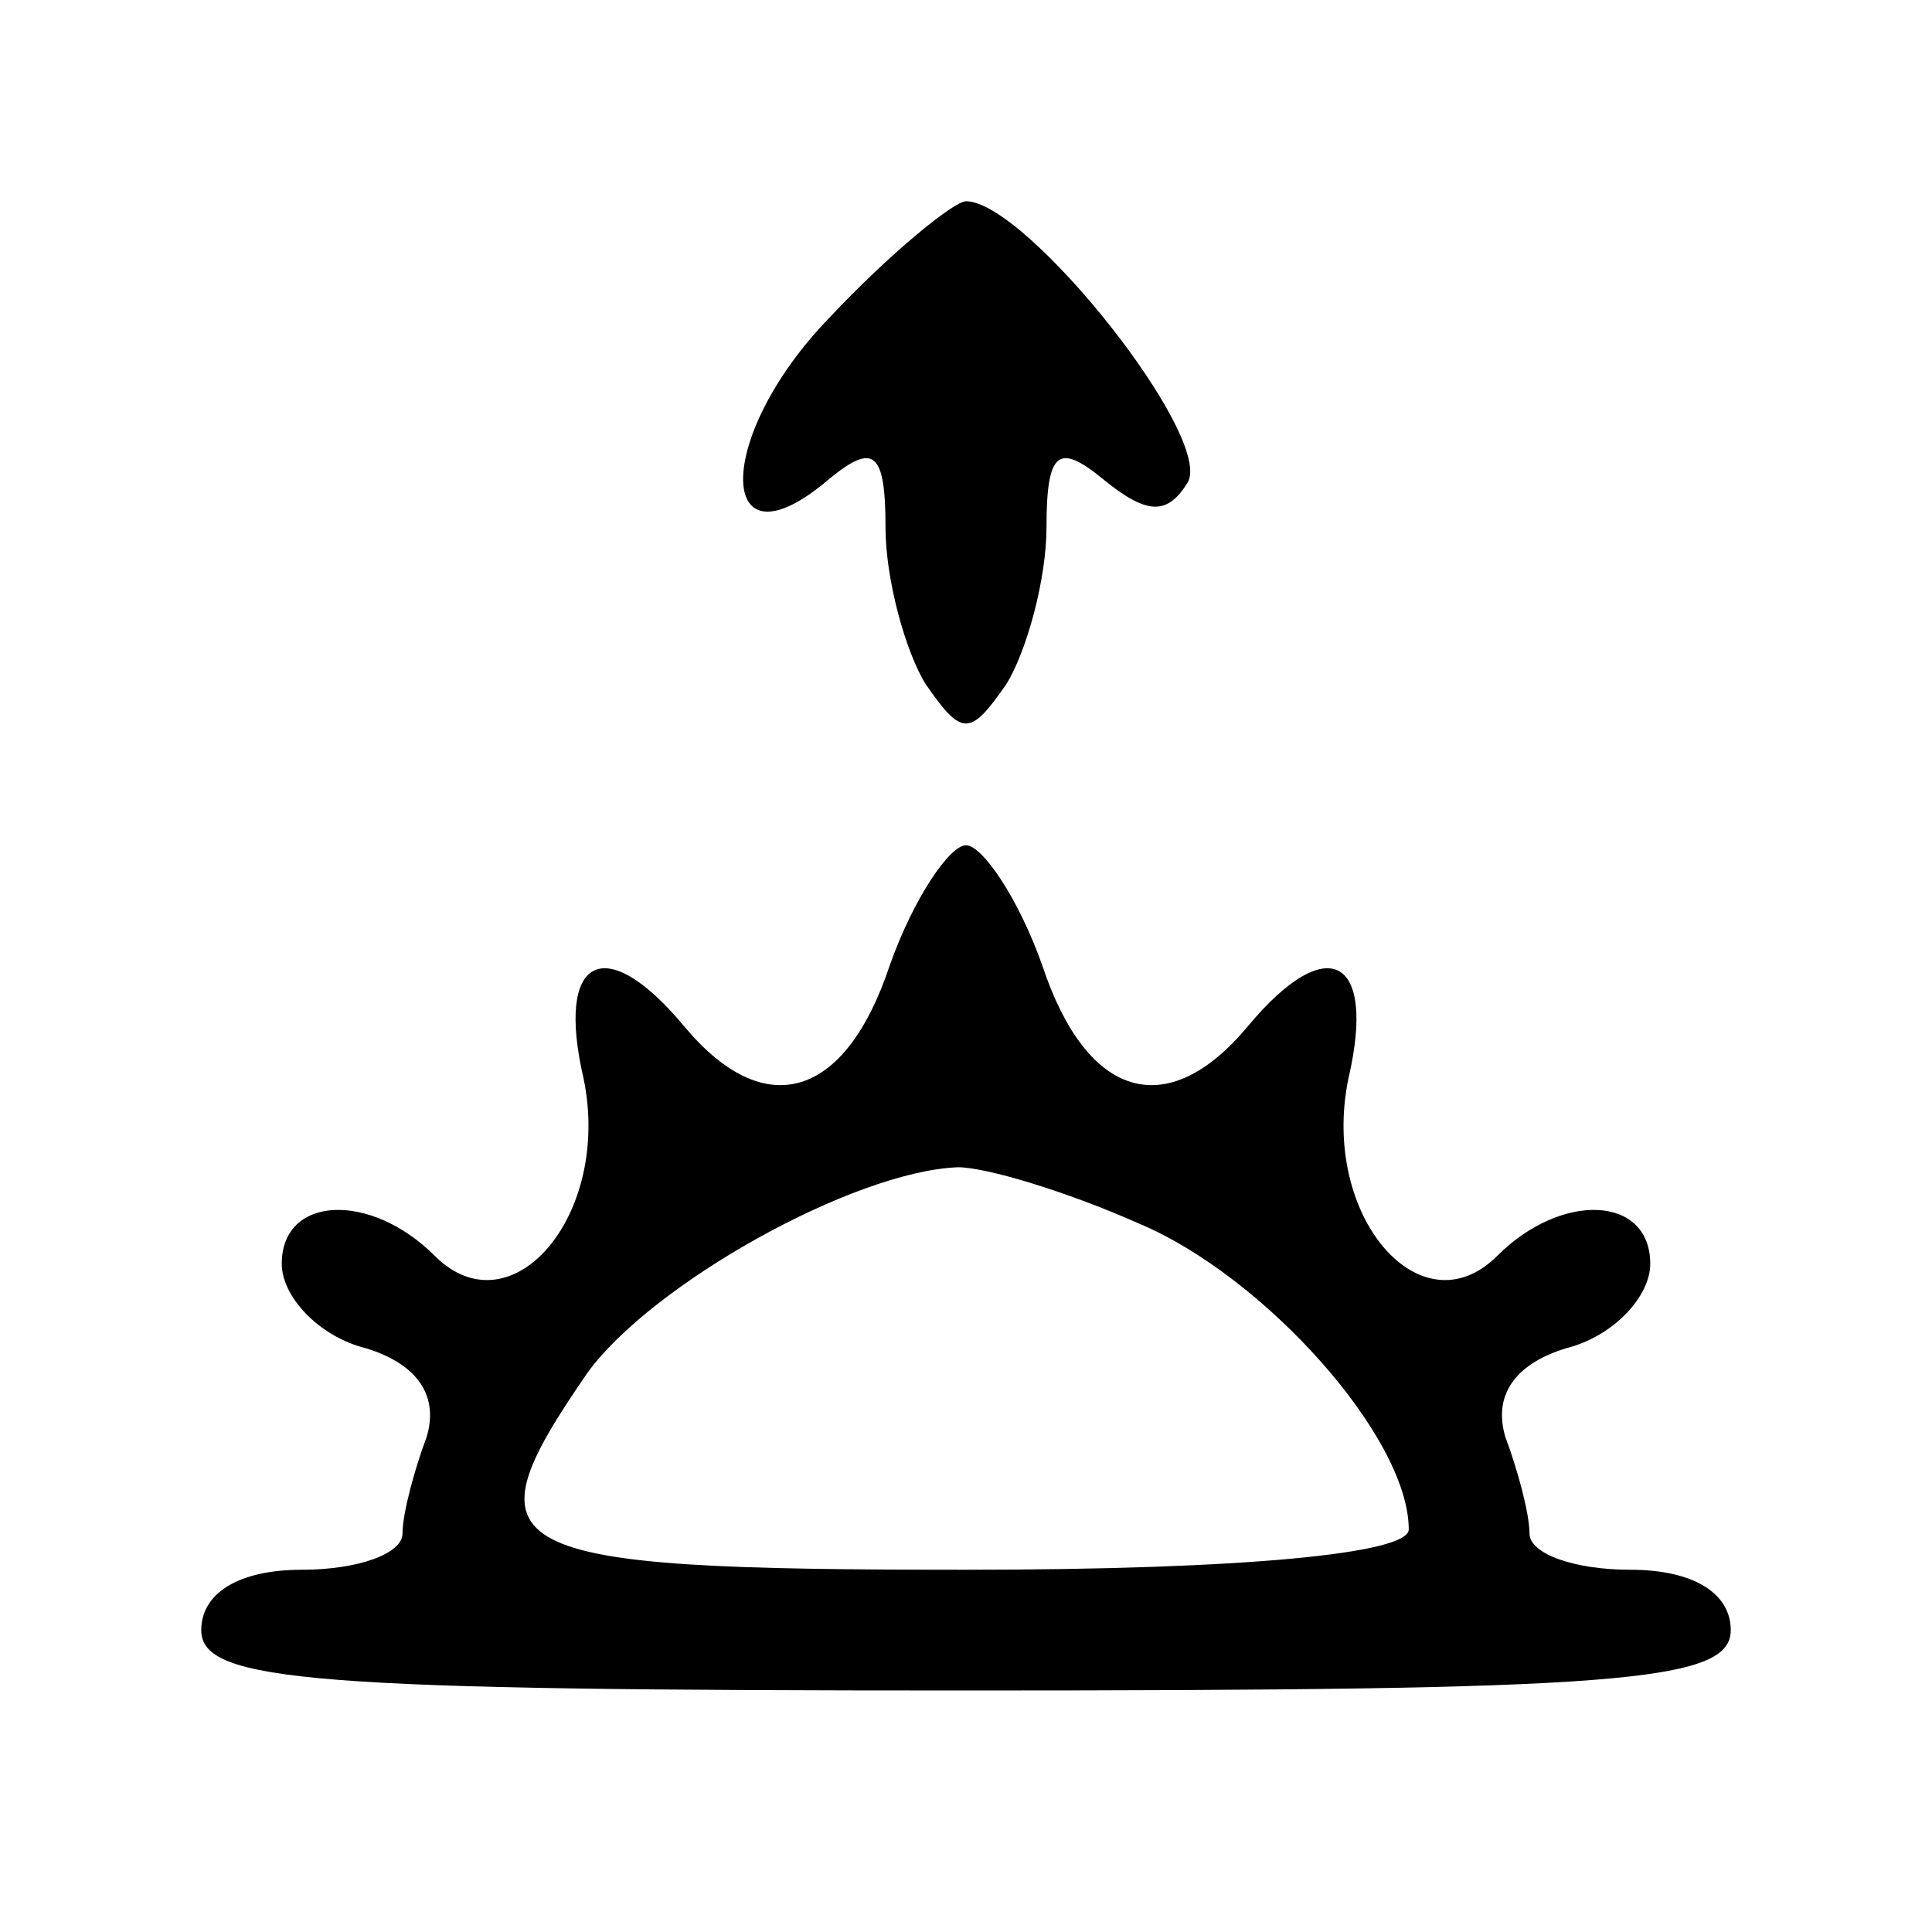 <?xml version="1.0" standalone="no"?>
<!DOCTYPE svg PUBLIC "-//W3C//DTD SVG 20010904//EN"
 "http://www.w3.org/TR/2001/REC-SVG-20010904/DTD/svg10.dtd">
<svg version="1.0" xmlns="http://www.w3.org/2000/svg"
 width="48pt" height="48pt" viewBox="0 0 48 48"
 preserveAspectRatio="xMidYMid meet">

<g transform="translate(0,48) scale(0.1,-0.1)"
fill="#000000" stroke="none">
<path d="M206 401 c-29 -30 -28 -64 0 -40 11 9 14 7 14 -12 0 -13 5 -31 10
-39 9 -13 11 -13 20 0 5 8 10 26 10 39 0 19 3 21 14 12 11 -9 16 -9 21 -1 7
11 -40 70 -55 70 -3 0 -19 -13 -34 -29z"/>
<path d="M221 240 c-11 -33 -31 -39 -51 -15 -20 24 -32 17 -25 -13 7 -34 -18
-63 -37 -44 -16 16 -38 15 -38 -2 0 -8 9 -18 21 -21 13 -4 18 -12 15 -22 -3
-8 -6 -19 -6 -24 0 -5 -11 -9 -25 -9 -16 0 -25 -6 -25 -15 0 -13 28 -15 190
-15 162 0 190 2 190 15 0 9 -9 15 -25 15 -14 0 -25 4 -25 9 0 5 -3 16 -6 24
-3 10 2 18 15 22 12 3 21 13 21 21 0 17 -22 18 -38 2 -19 -19 -44 10 -37 44 7
30 -5 37 -25 13 -20 -24 -40 -18 -51 15 -6 17 -15 30 -19 30 -4 0 -13 -13 -19
-30z m62 -64 c31 -13 67 -53 67 -76 0 -6 -41 -10 -110 -10 -118 0 -125 4 -94
49 16 22 66 50 92 51 7 0 27 -6 45 -14z"/>
</g>
</svg>
